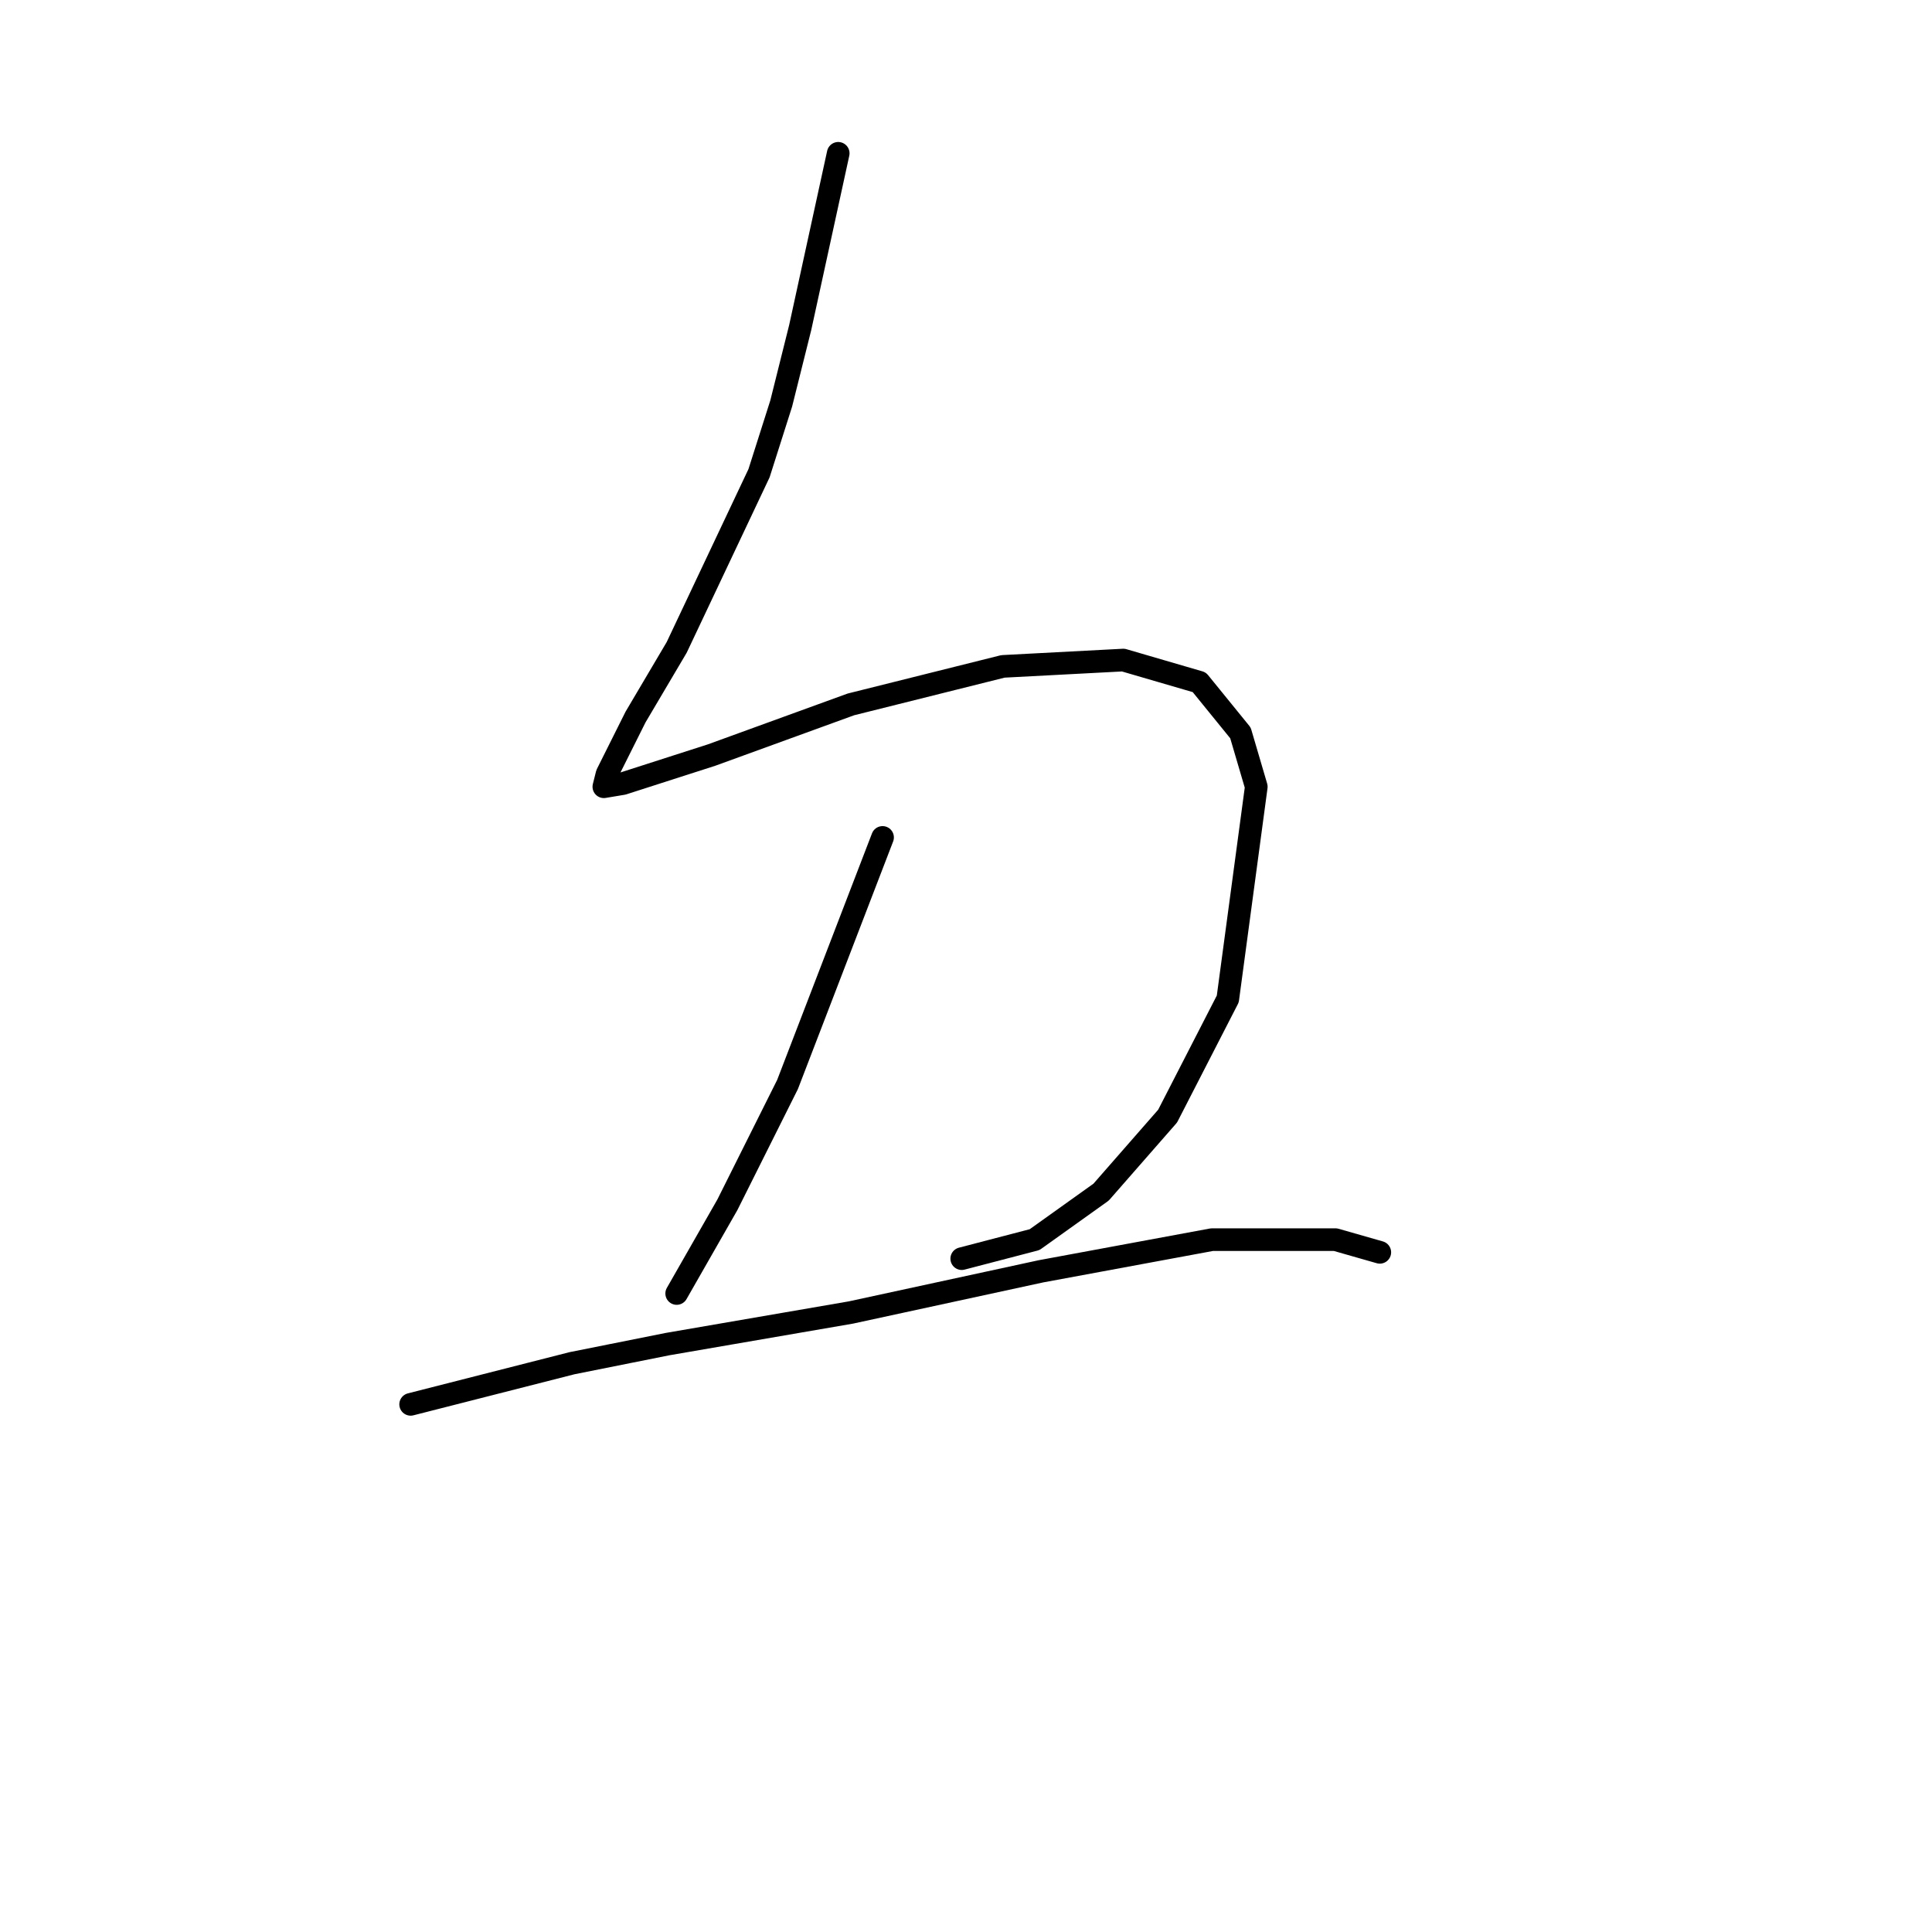 <?xml version="1.0" standalone="no"?>
    <svg width="256" height="256" xmlns="http://www.w3.org/2000/svg" version="1.1">
    <polyline stroke="black" stroke-width="3" stroke-linecap="round" fill="transparent" stroke-linejoin="round" points="111.068 20.315 106.032 43.396 103.514 53.468 100.577 62.701 89.665 85.783 84.21 95.015 81.272 100.891 80.433 102.569 80.013 104.248 82.531 103.828 94.282 100.051 112.747 93.337 132.891 88.301 148.838 87.461 158.91 90.399 164.366 97.114 166.464 104.248 162.687 132.366 154.714 147.893 145.901 157.965 137.088 164.26 127.435 166.778 127.435 166.778 " />
        <polyline stroke="black" stroke-width="3" stroke-linecap="round" fill="transparent" stroke-linejoin="round" points="116.944 110.963 104.354 143.697 96.38 159.644 89.665 171.395 89.665 171.395 " />
        <polyline stroke="black" stroke-width="3" stroke-linecap="round" fill="transparent" stroke-linejoin="round" points="54.413 186.083 75.816 180.627 88.406 178.109 112.747 173.913 137.927 168.457 160.589 164.26 176.956 164.26 182.831 165.939 182.831 165.939 " />
        </svg>